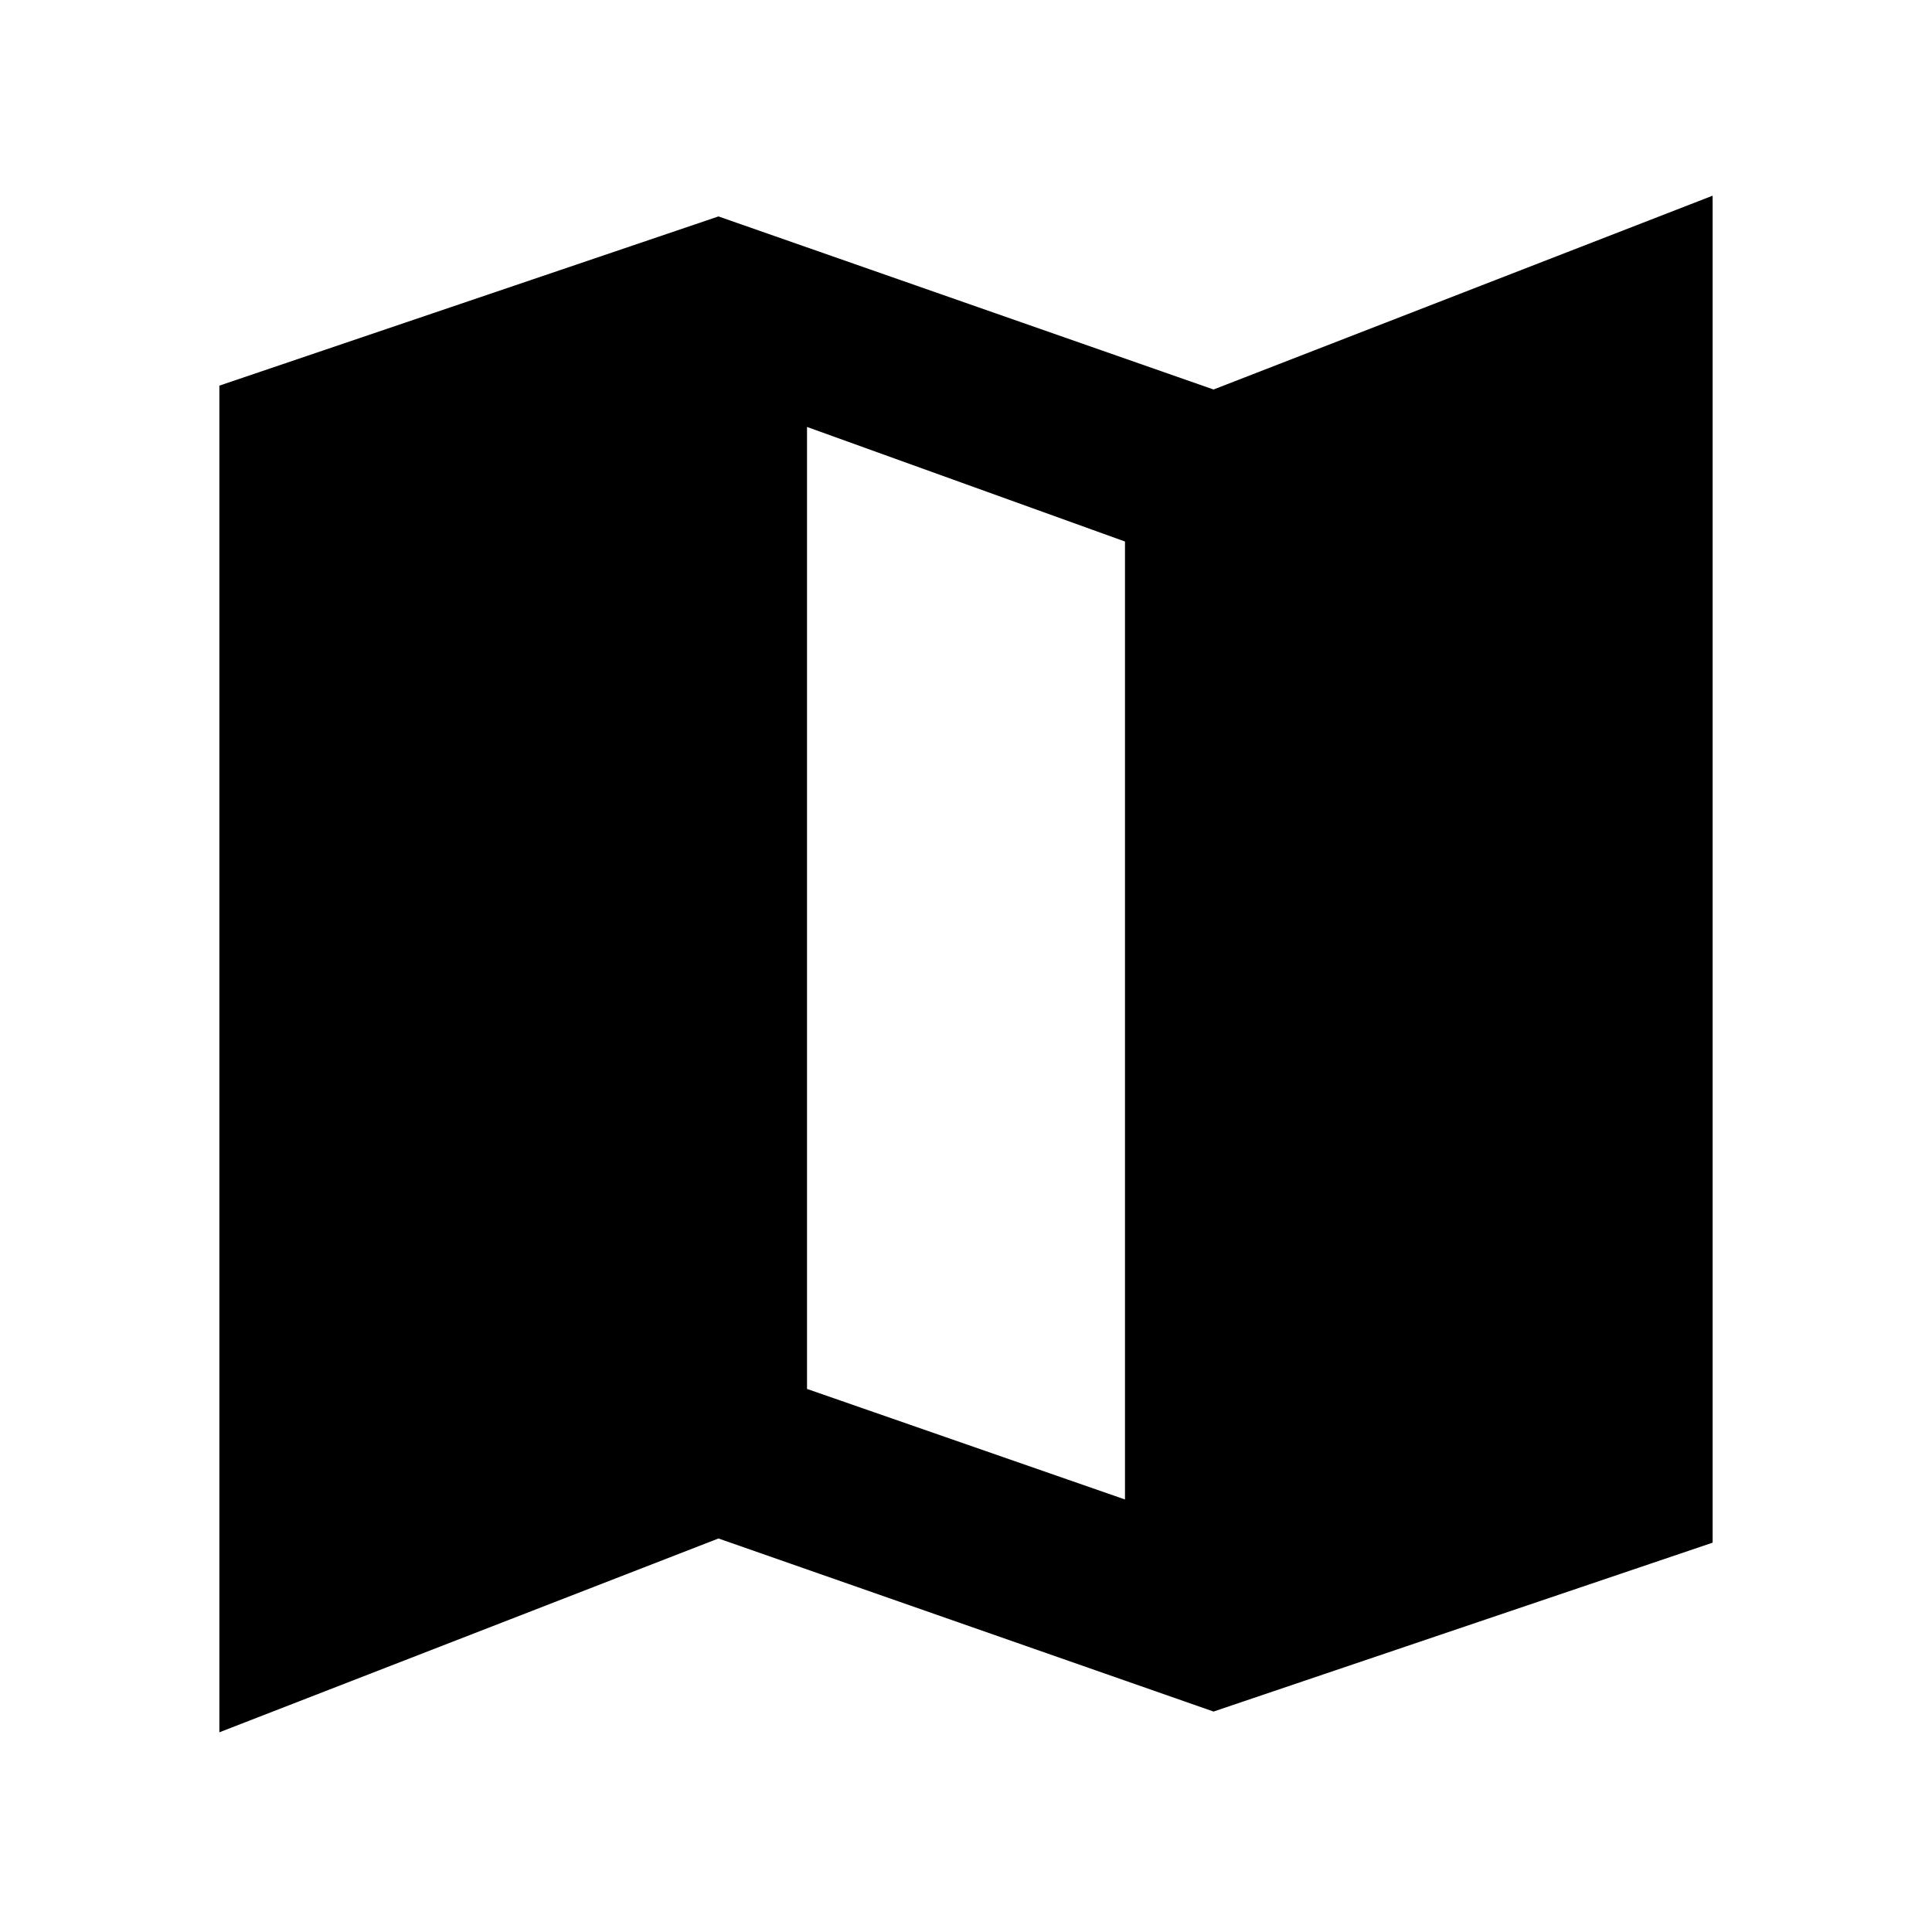 <svg xmlns="http://www.w3.org/2000/svg" height="24" viewBox="0 -960 960 960" width="24"><path d="m603-109.54-246-86-248 96.31v-669.15l248-84.08 246 86 248-96.31v669.31l-248 83.92Zm-44-105.38v-476l-158-56.93v478l158 54.93Z"/></svg>